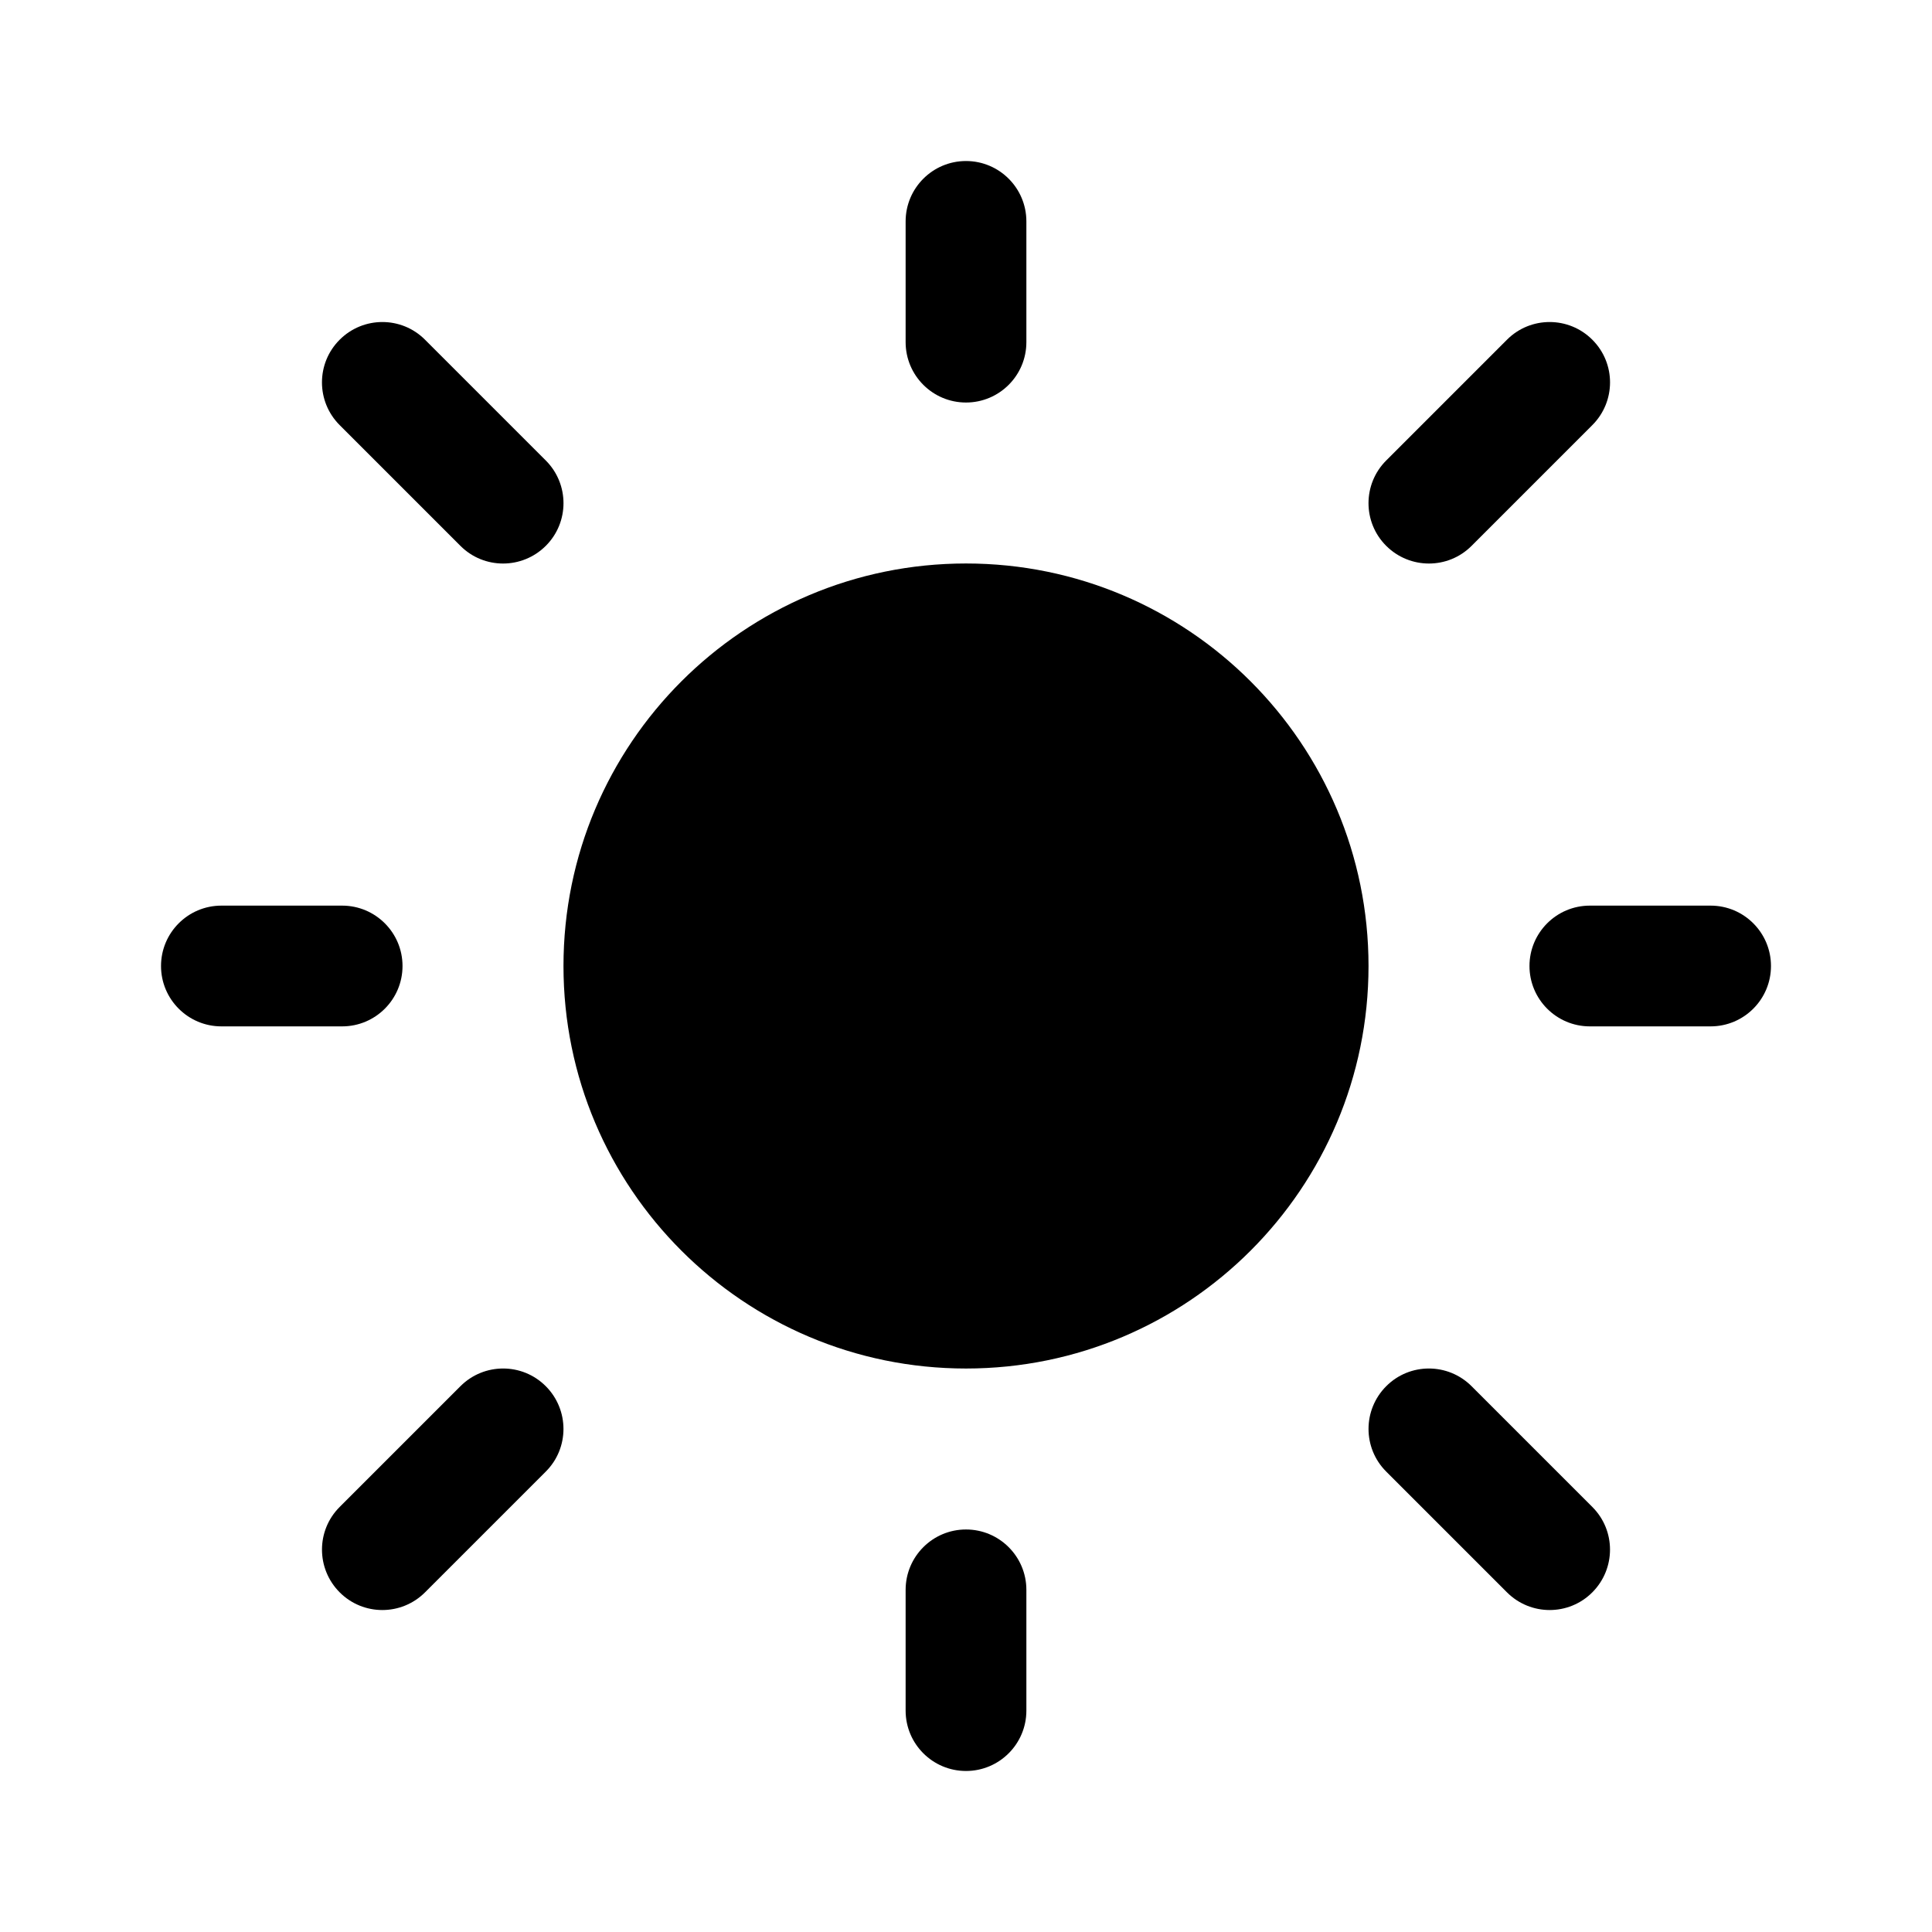 <!-- Generated by IcoMoon.io -->
<svg version="1.1" xmlns="http://www.w3.org/2000/svg" width="32" height="32" viewBox="0 0 32 32">
<title>weather-sunny-filled</title>
<path d="M16 2.667c0.552 0 1 0.448 1 1v2c0 0.552-0.448 1-1 1s-1-0.448-1-1v-2c0-0.552 0.448-1 1-1zM22.667 16c0 3.682-2.985 6.667-6.667 6.667s-6.667-2.985-6.667-6.667c0-3.682 2.985-6.667 6.667-6.667s6.667 2.985 6.667 6.667zM28.333 17c0.552 0 1-0.448 1-1s-0.448-1-1-1h-2c-0.552 0-1 0.448-1 1s0.448 1 1 1h2zM16 25.333c0.552 0 1 0.448 1 1v2c0 0.552-0.448 1-1 1s-1-0.448-1-1v-2c0-0.552 0.448-1 1-1zM5.667 17c0.552 0 1-0.448 1-1s-0.448-1-1-1h-2c-0.552 0-1 0.448-1 1s0.448 1 1 1h2zM5.626 5.627c0.391-0.391 1.024-0.391 1.414 0l2 2c0.391 0.391 0.391 1.024 0 1.414s-1.024 0.391-1.414 0l-2-2c-0.391-0.391-0.391-1.024 0-1.414zM7.040 26.374c-0.391 0.391-1.024 0.391-1.414 0s-0.391-1.024 0-1.414l2-2c0.391-0.391 1.024-0.391 1.414 0s0.391 1.024 0 1.414l-2 2zM26.374 5.627c-0.391-0.391-1.024-0.391-1.414 0l-2 2c-0.391 0.391-0.391 1.024 0 1.414s1.024 0.391 1.414 0l2-2c0.391-0.391 0.391-1.024 0-1.414zM24.96 26.374c0.391 0.391 1.024 0.391 1.414 0s0.391-1.024 0-1.414l-2-2c-0.391-0.391-1.024-0.391-1.414 0s-0.391 1.024 0 1.414l2 2z"></path>
</svg>
